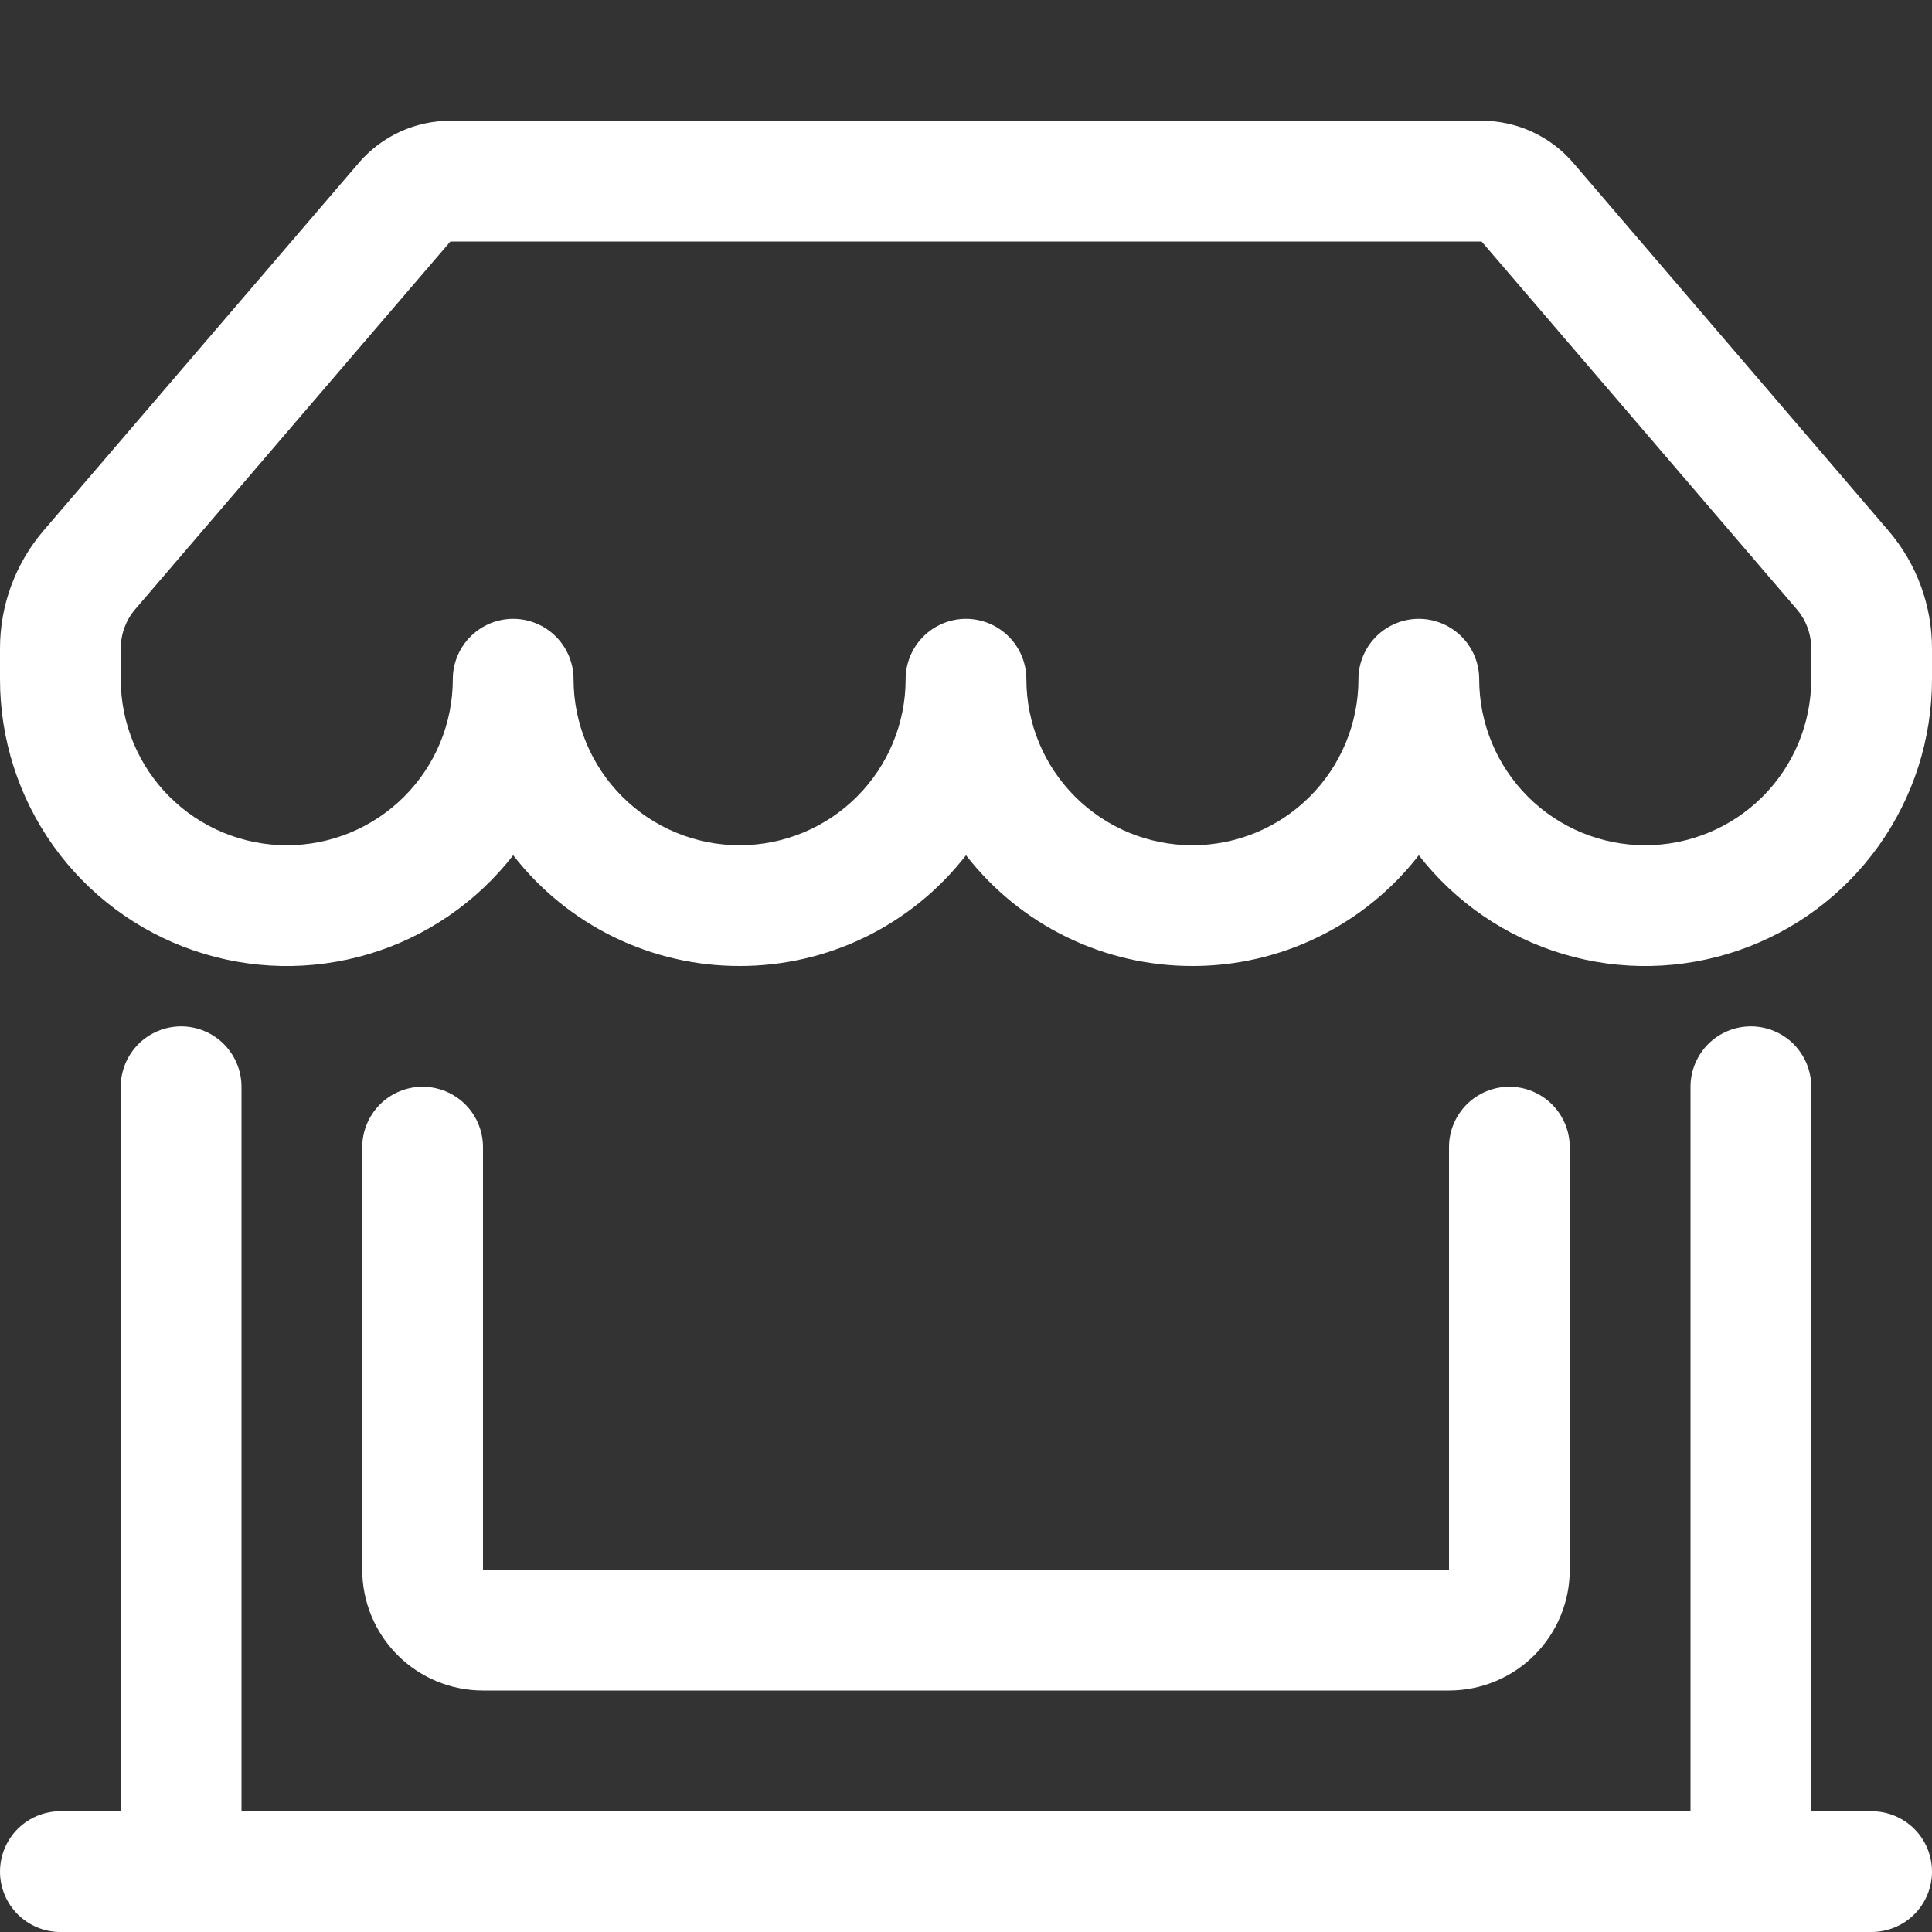 <svg width="40" height="40" viewBox="0 0 40 40" fill="none" xmlns="http://www.w3.org/2000/svg">
<rect x="0" y="0" width="40" height="40" fill="#333333" stroke="none"/>
<g clip-path="url(#clip0)">
<path d="M7.425 3.375C7.66 3.101 7.951 2.88 8.279 2.729C8.607 2.578 8.964 2.5 9.325 2.5H30.675C31.036 2.5 31.393 2.578 31.721 2.729C32.049 2.88 32.34 3.101 32.575 3.375L39.097 10.985C39.68 11.665 40 12.53 40 13.425V14.062C40 15.3 39.614 16.506 38.895 17.514C38.175 18.521 37.16 19.278 35.989 19.679C34.819 20.081 33.552 20.107 32.366 19.753C31.18 19.4 30.134 18.684 29.375 17.707C28.82 18.422 28.11 19 27.297 19.397C26.485 19.795 25.592 20.001 24.688 20C23.783 20.001 22.89 19.795 22.078 19.398C21.265 19 20.555 18.422 20 17.707C19.445 18.422 18.735 19 17.922 19.398C17.11 19.795 16.217 20.001 15.312 20C14.408 20.001 13.515 19.795 12.703 19.398C11.89 19 11.18 18.422 10.625 17.707C9.865 18.684 8.82 19.4 7.634 19.753C6.448 20.107 5.181 20.081 4.011 19.679C2.84 19.278 1.825 18.521 1.105 17.514C0.386 16.506 -0 15.3 3.61613e-08 14.062V13.425C3.15188e-05 12.53 0.32 11.665 0.902 10.985L7.428 3.373L7.425 3.375ZM11.875 14.062C11.875 14.974 12.237 15.848 12.882 16.493C13.527 17.138 14.401 17.5 15.312 17.5C16.224 17.5 17.099 17.138 17.743 16.493C18.388 15.848 18.75 14.974 18.75 14.062C18.75 13.731 18.882 13.413 19.116 13.179C19.351 12.944 19.669 12.812 20 12.812C20.331 12.812 20.649 12.944 20.884 13.179C21.118 13.413 21.25 13.731 21.25 14.062C21.25 14.974 21.612 15.848 22.257 16.493C22.901 17.138 23.776 17.5 24.688 17.5C25.599 17.5 26.474 17.138 27.118 16.493C27.763 15.848 28.125 14.974 28.125 14.062C28.125 13.731 28.257 13.413 28.491 13.179C28.726 12.944 29.044 12.812 29.375 12.812C29.706 12.812 30.024 12.944 30.259 13.179C30.493 13.413 30.625 13.731 30.625 14.062C30.625 14.974 30.987 15.848 31.632 16.493C32.276 17.138 33.151 17.5 34.062 17.5C34.974 17.5 35.849 17.138 36.493 16.493C37.138 15.848 37.5 14.974 37.5 14.062V13.425C37.5 13.127 37.394 12.839 37.2 12.613L30.675 5H9.325L2.8 12.613C2.606 12.839 2.5 13.127 2.5 13.425V14.062C2.5 14.974 2.862 15.848 3.507 16.493C4.151 17.138 5.026 17.5 5.938 17.5C6.849 17.5 7.724 17.138 8.368 16.493C9.013 15.848 9.375 14.974 9.375 14.062C9.375 13.731 9.507 13.413 9.741 13.179C9.976 12.944 10.293 12.812 10.625 12.812C10.957 12.812 11.274 12.944 11.509 13.179C11.743 13.413 11.875 13.731 11.875 14.062V14.062ZM3.75 21.25C4.082 21.25 4.399 21.382 4.634 21.616C4.868 21.851 5 22.169 5 22.5V37.5H35V22.5C35 22.169 35.132 21.851 35.366 21.616C35.6 21.382 35.919 21.25 36.25 21.25C36.581 21.25 36.9 21.382 37.134 21.616C37.368 21.851 37.5 22.169 37.5 22.5V37.5H38.75C39.081 37.5 39.4 37.632 39.634 37.866C39.868 38.1 40 38.419 40 38.75C40 39.081 39.868 39.4 39.634 39.634C39.4 39.868 39.081 40 38.75 40H1.25C0.918 40 0.601 39.868 0.366 39.634C0.132 39.4 3.61613e-08 39.081 3.61613e-08 38.75C3.61613e-08 38.419 0.132 38.1 0.366 37.866C0.601 37.632 0.918 37.5 1.25 37.5H2.5V22.5C2.5 22.169 2.632 21.851 2.866 21.616C3.101 21.382 3.418 21.25 3.75 21.25V21.25ZM8.75 22.5C9.082 22.5 9.399 22.632 9.634 22.866C9.868 23.101 10 23.419 10 23.75V32.5H30V23.75C30 23.419 30.132 23.101 30.366 22.866C30.601 22.632 30.919 22.5 31.25 22.5C31.581 22.5 31.899 22.632 32.134 22.866C32.368 23.101 32.5 23.419 32.5 23.75V32.5C32.5 33.163 32.237 33.799 31.768 34.268C31.299 34.737 30.663 35 30 35H10C9.337 35 8.701 34.737 8.232 34.268C7.763 33.799 7.5 33.163 7.5 32.5V23.75C7.5 23.419 7.632 23.101 7.866 22.866C8.101 22.632 8.418 22.5 8.75 22.5Z" fill="white"/>
</g>
<defs>
<clipPath id="clip0">
<rect width="40" height="40" fill="white"/>
</clipPath>
</defs>
</svg>
